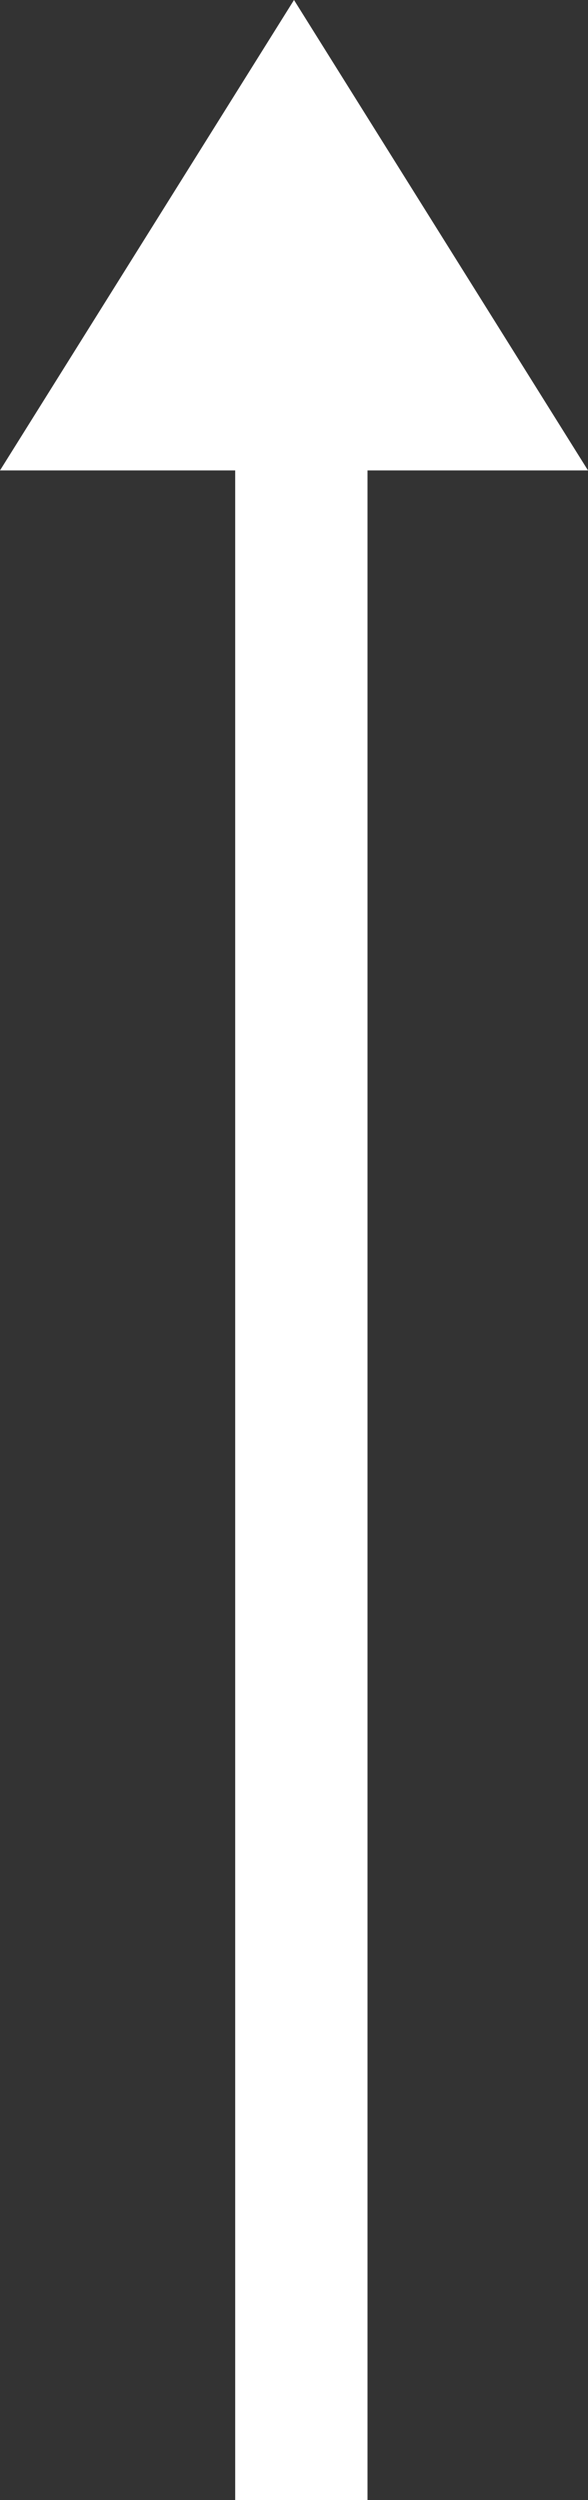 <svg xmlns="http://www.w3.org/2000/svg" width="40" height="170" viewBox="0 0 40 170">
  <rect x="0" y="0" width="40" height="170" fill="#333333" stroke="none"/>
  <path id="Unión_2" data-name="Unión 2" d="M-1974,170V31.989h-16L-1970,0l20,31.989h-15V170Z" transform="translate(1990)" fill="#fff"/>
</svg>
